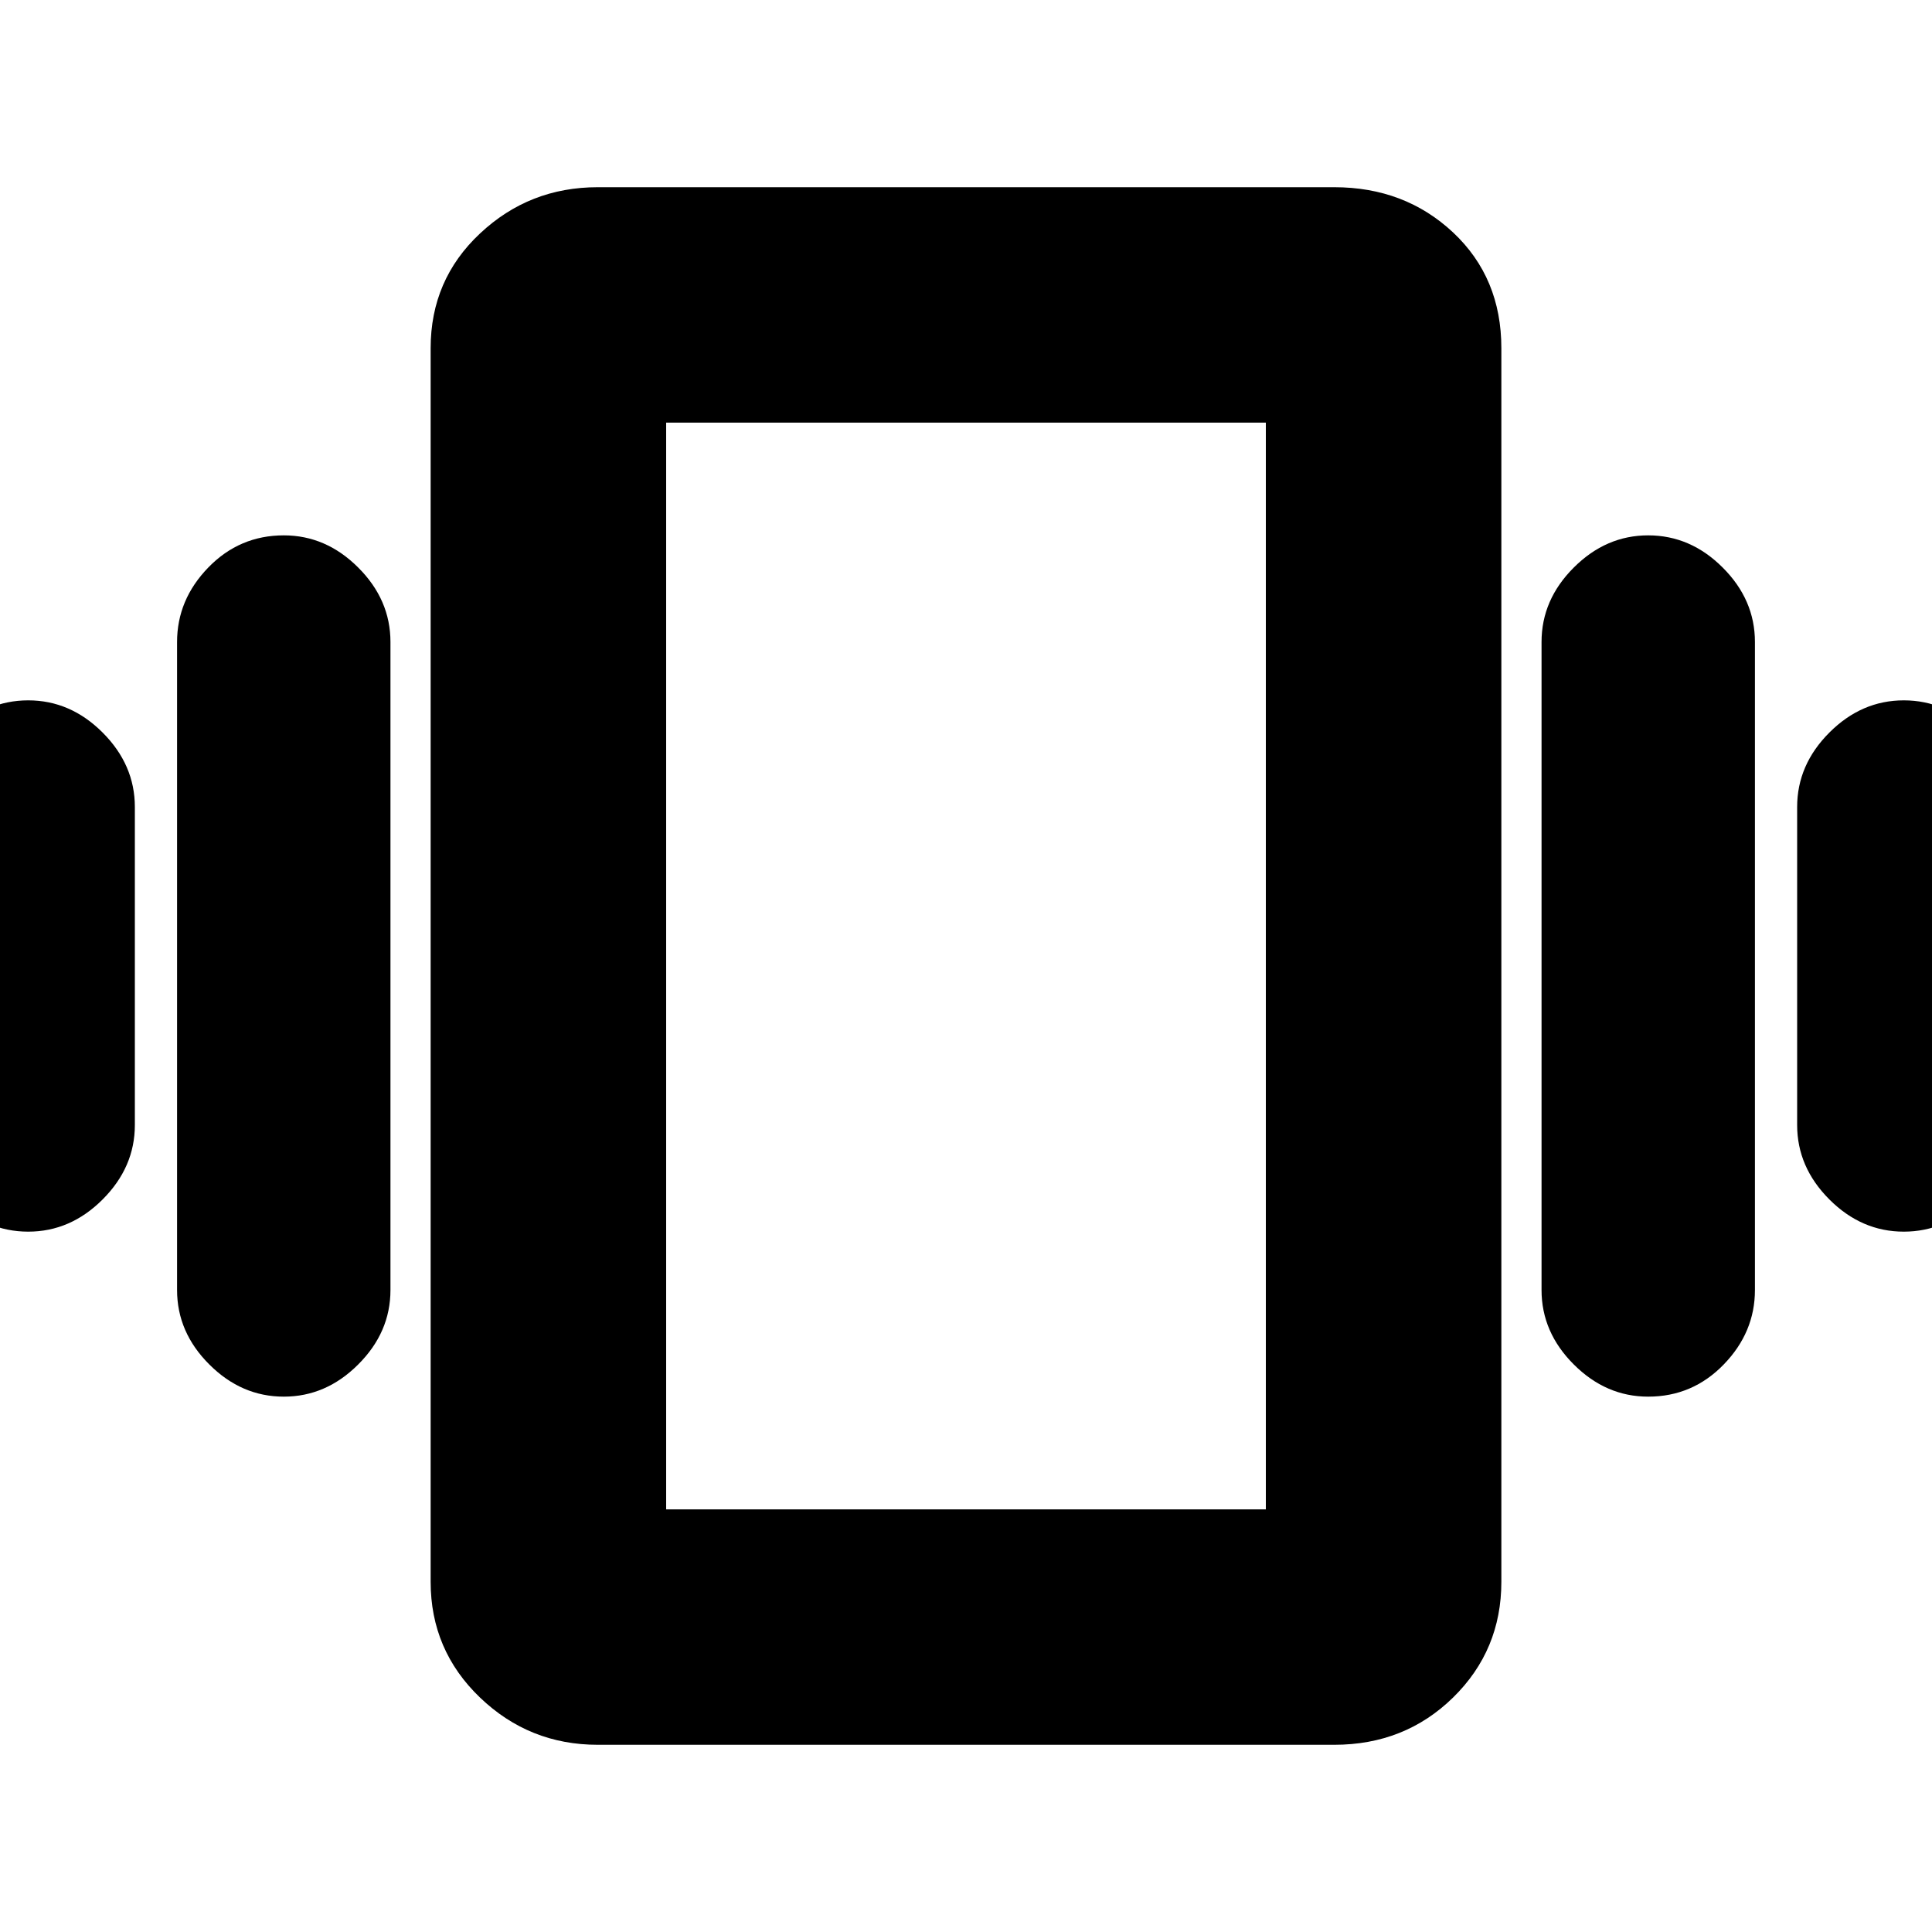 <svg xmlns="http://www.w3.org/2000/svg" height="20" width="20"><path d="M0.292 12.75Q-0.146 12.75 -0.479 12.417Q-0.812 12.083 -0.812 11.646V8.354Q-0.812 7.917 -0.479 7.583Q-0.146 7.25 0.292 7.25Q0.729 7.25 1.062 7.583Q1.396 7.917 1.396 8.354V11.646Q1.396 12.083 1.062 12.417Q0.729 12.75 0.292 12.75ZM2.938 14.458Q2.5 14.458 2.167 14.125Q1.833 13.792 1.833 13.354V6.646Q1.833 6.208 2.156 5.875Q2.479 5.542 2.938 5.542Q3.375 5.542 3.708 5.875Q4.042 6.208 4.042 6.646V13.354Q4.042 13.792 3.708 14.125Q3.375 14.458 2.938 14.458ZM19.708 12.75Q19.271 12.75 18.938 12.417Q18.604 12.083 18.604 11.646V8.354Q18.604 7.917 18.938 7.583Q19.271 7.25 19.708 7.25Q20.146 7.25 20.479 7.583Q20.812 7.917 20.812 8.354V11.646Q20.812 12.083 20.479 12.417Q20.146 12.75 19.708 12.75ZM17.062 14.458Q16.625 14.458 16.292 14.125Q15.958 13.792 15.958 13.354V6.646Q15.958 6.208 16.292 5.875Q16.625 5.542 17.062 5.542Q17.5 5.542 17.833 5.875Q18.167 6.208 18.167 6.646V13.354Q18.167 13.792 17.844 14.125Q17.521 14.458 17.062 14.458ZM6.188 18.062Q5.479 18.062 4.969 17.573Q4.458 17.083 4.458 16.375V3.604Q4.458 2.896 4.969 2.417Q5.479 1.938 6.188 1.938H13.812Q14.542 1.938 15.042 2.406Q15.542 2.875 15.542 3.604V16.375Q15.542 17.083 15.042 17.573Q14.542 18.062 13.812 18.062ZM6.896 15.625H13.104V4.375H6.896ZM6.896 4.375V15.625Z"/></svg>